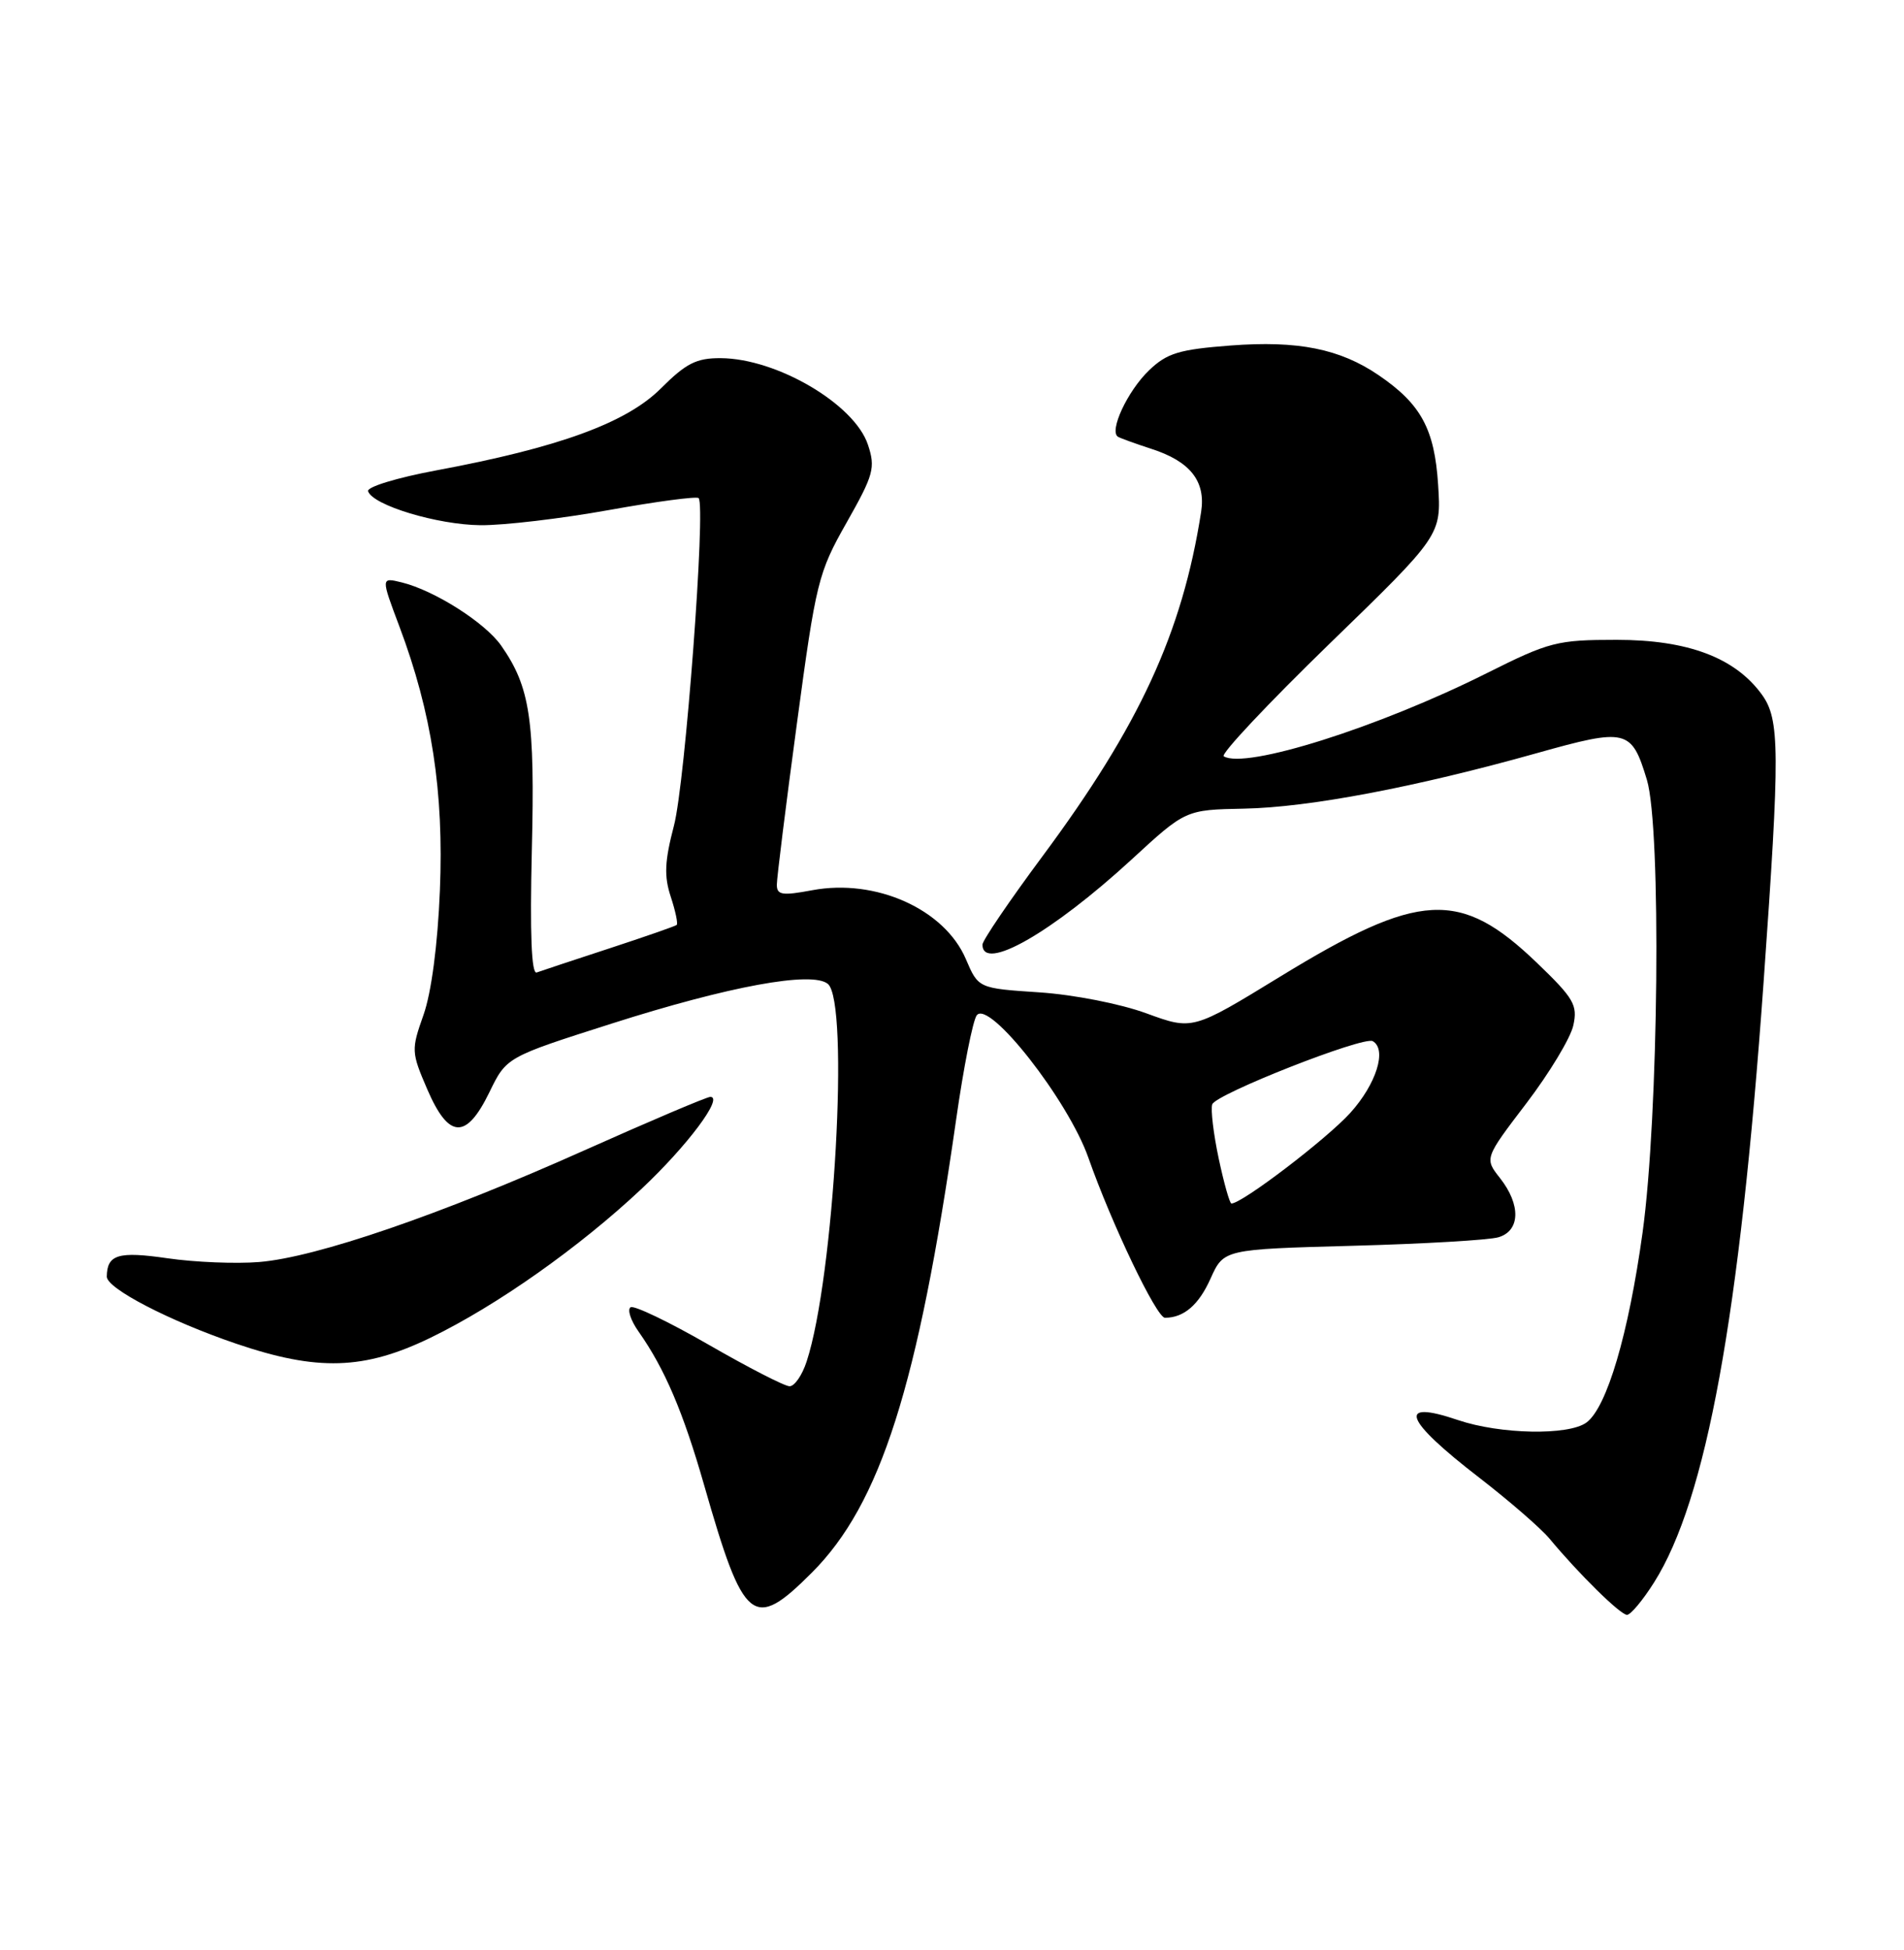 <?xml version="1.0" encoding="UTF-8" standalone="no"?>
<!DOCTYPE svg PUBLIC "-//W3C//DTD SVG 1.1//EN" "http://www.w3.org/Graphics/SVG/1.1/DTD/svg11.dtd" >
<svg xmlns="http://www.w3.org/2000/svg" xmlns:xlink="http://www.w3.org/1999/xlink" version="1.1" viewBox="0 0 250 256">
 <g >
 <path fill="currentColor"
d=" M 217.18 207.75 C 224.05 196.87 228.43 172.88 231.56 129.00 C 233.73 98.51 233.71 94.44 231.32 91.16 C 227.80 86.33 221.60 84.00 212.27 84.00 C 204.45 84.00 203.44 84.26 195.23 88.37 C 181.03 95.49 163.52 101.02 160.68 99.29 C 160.23 99.02 166.47 92.38 174.55 84.53 C 189.25 70.27 189.25 70.27 188.83 63.65 C 188.36 56.32 186.58 53.04 181.01 49.25 C 175.93 45.79 170.43 44.69 161.57 45.36 C 154.81 45.88 153.24 46.35 150.87 48.62 C 148.04 51.34 145.57 56.64 146.81 57.35 C 147.19 57.56 149.13 58.26 151.13 58.91 C 156.28 60.56 158.34 63.17 157.71 67.21 C 155.23 83.09 149.62 95.25 136.86 112.44 C 132.54 118.26 129.00 123.47 129.00 124.01 C 129.00 127.66 138.11 122.46 148.59 112.83 C 155.67 106.31 155.67 106.31 163.35 106.16 C 171.85 106.00 185.85 103.35 201.77 98.88 C 213.60 95.56 214.22 95.71 216.24 102.37 C 218.15 108.70 217.79 146.52 215.67 161.84 C 213.82 175.18 210.99 184.76 208.31 186.75 C 205.96 188.48 196.99 188.31 191.44 186.43 C 183.34 183.68 184.33 186.36 194.24 194.00 C 198.16 197.03 202.30 200.62 203.44 201.98 C 207.30 206.63 212.76 212.00 213.63 212.00 C 214.11 212.00 215.71 210.08 217.18 207.75 Z  M 106.60 206.46 C 115.61 197.44 120.53 182.01 125.54 147.00 C 126.52 140.12 127.74 133.96 128.25 133.29 C 129.86 131.19 140.26 144.45 142.91 152.00 C 145.96 160.68 151.86 173.00 152.96 173.00 C 155.44 173.00 157.40 171.32 158.95 167.85 C 160.68 164.01 160.68 164.01 177.59 163.55 C 186.89 163.30 195.51 162.80 196.75 162.43 C 199.62 161.58 199.71 158.17 196.96 154.67 C 194.91 152.07 194.91 152.07 200.42 144.84 C 203.45 140.86 206.22 136.27 206.58 134.62 C 207.17 131.95 206.66 131.07 201.80 126.40 C 191.71 116.71 186.40 117.00 168.06 128.23 C 156.59 135.25 156.59 135.25 150.54 133.04 C 147.15 131.79 140.98 130.58 136.48 130.28 C 128.46 129.75 128.46 129.75 126.82 125.91 C 124.02 119.36 115.00 115.31 106.65 116.87 C 102.70 117.61 102.00 117.50 102.00 116.15 C 102.00 115.27 103.18 105.77 104.63 95.03 C 107.14 76.37 107.43 75.19 111.16 68.61 C 114.72 62.32 114.97 61.42 113.96 58.38 C 112.20 53.06 102.00 47.06 94.63 47.02 C 91.44 47.00 90.07 47.70 86.77 51.00 C 82.24 55.52 73.37 58.76 57.25 61.76 C 52.15 62.71 48.14 63.93 48.33 64.49 C 48.94 66.33 57.41 68.89 63.08 68.95 C 66.14 68.98 73.74 68.08 79.96 66.96 C 86.17 65.84 91.47 65.14 91.73 65.39 C 92.70 66.37 89.97 102.79 88.49 108.40 C 87.27 113.06 87.18 115.02 88.07 117.72 C 88.69 119.60 89.04 121.27 88.85 121.43 C 88.66 121.59 84.67 122.98 80.00 124.51 C 75.33 126.04 71.04 127.46 70.47 127.67 C 69.78 127.92 69.57 122.65 69.83 111.64 C 70.25 94.45 69.61 90.19 65.80 84.75 C 63.68 81.73 57.05 77.52 52.75 76.46 C 50.01 75.79 50.01 75.79 52.45 82.27 C 56.69 93.54 58.29 103.96 57.76 116.89 C 57.47 124.05 56.64 130.31 55.61 133.23 C 53.99 137.81 54.00 138.13 56.09 142.98 C 58.91 149.54 61.21 149.66 64.26 143.39 C 66.50 138.78 66.50 138.78 80.31 134.38 C 95.74 129.46 106.64 127.46 108.70 129.17 C 111.56 131.54 109.53 167.76 105.91 178.75 C 105.33 180.54 104.32 182.00 103.67 181.99 C 103.03 181.99 98.26 179.54 93.07 176.55 C 87.88 173.56 83.26 171.34 82.80 171.62 C 82.34 171.91 82.81 173.35 83.85 174.82 C 87.29 179.70 89.71 185.39 92.46 194.99 C 97.67 213.19 98.88 214.18 106.60 206.46 Z  M 56.53 175.62 C 65.24 171.39 76.03 163.78 84.21 156.10 C 90.22 150.46 95.06 144.00 93.27 144.00 C 92.81 144.00 85.37 147.16 76.73 151.02 C 57.84 159.47 41.54 165.07 34.03 165.68 C 30.99 165.93 25.58 165.71 22.00 165.19 C 15.53 164.25 14.06 164.69 14.02 167.59 C 13.99 169.14 22.22 173.41 31.00 176.40 C 41.70 180.04 47.80 179.85 56.53 175.62 Z  M 160.02 152.10 C 159.33 148.85 158.95 145.65 159.17 144.98 C 159.62 143.64 179.05 135.99 180.25 136.69 C 182.14 137.78 180.72 142.31 177.29 146.11 C 174.18 149.54 163.09 158.00 161.69 158.00 C 161.46 158.00 160.71 155.34 160.02 152.10 Z "/>
</g>
</svg>